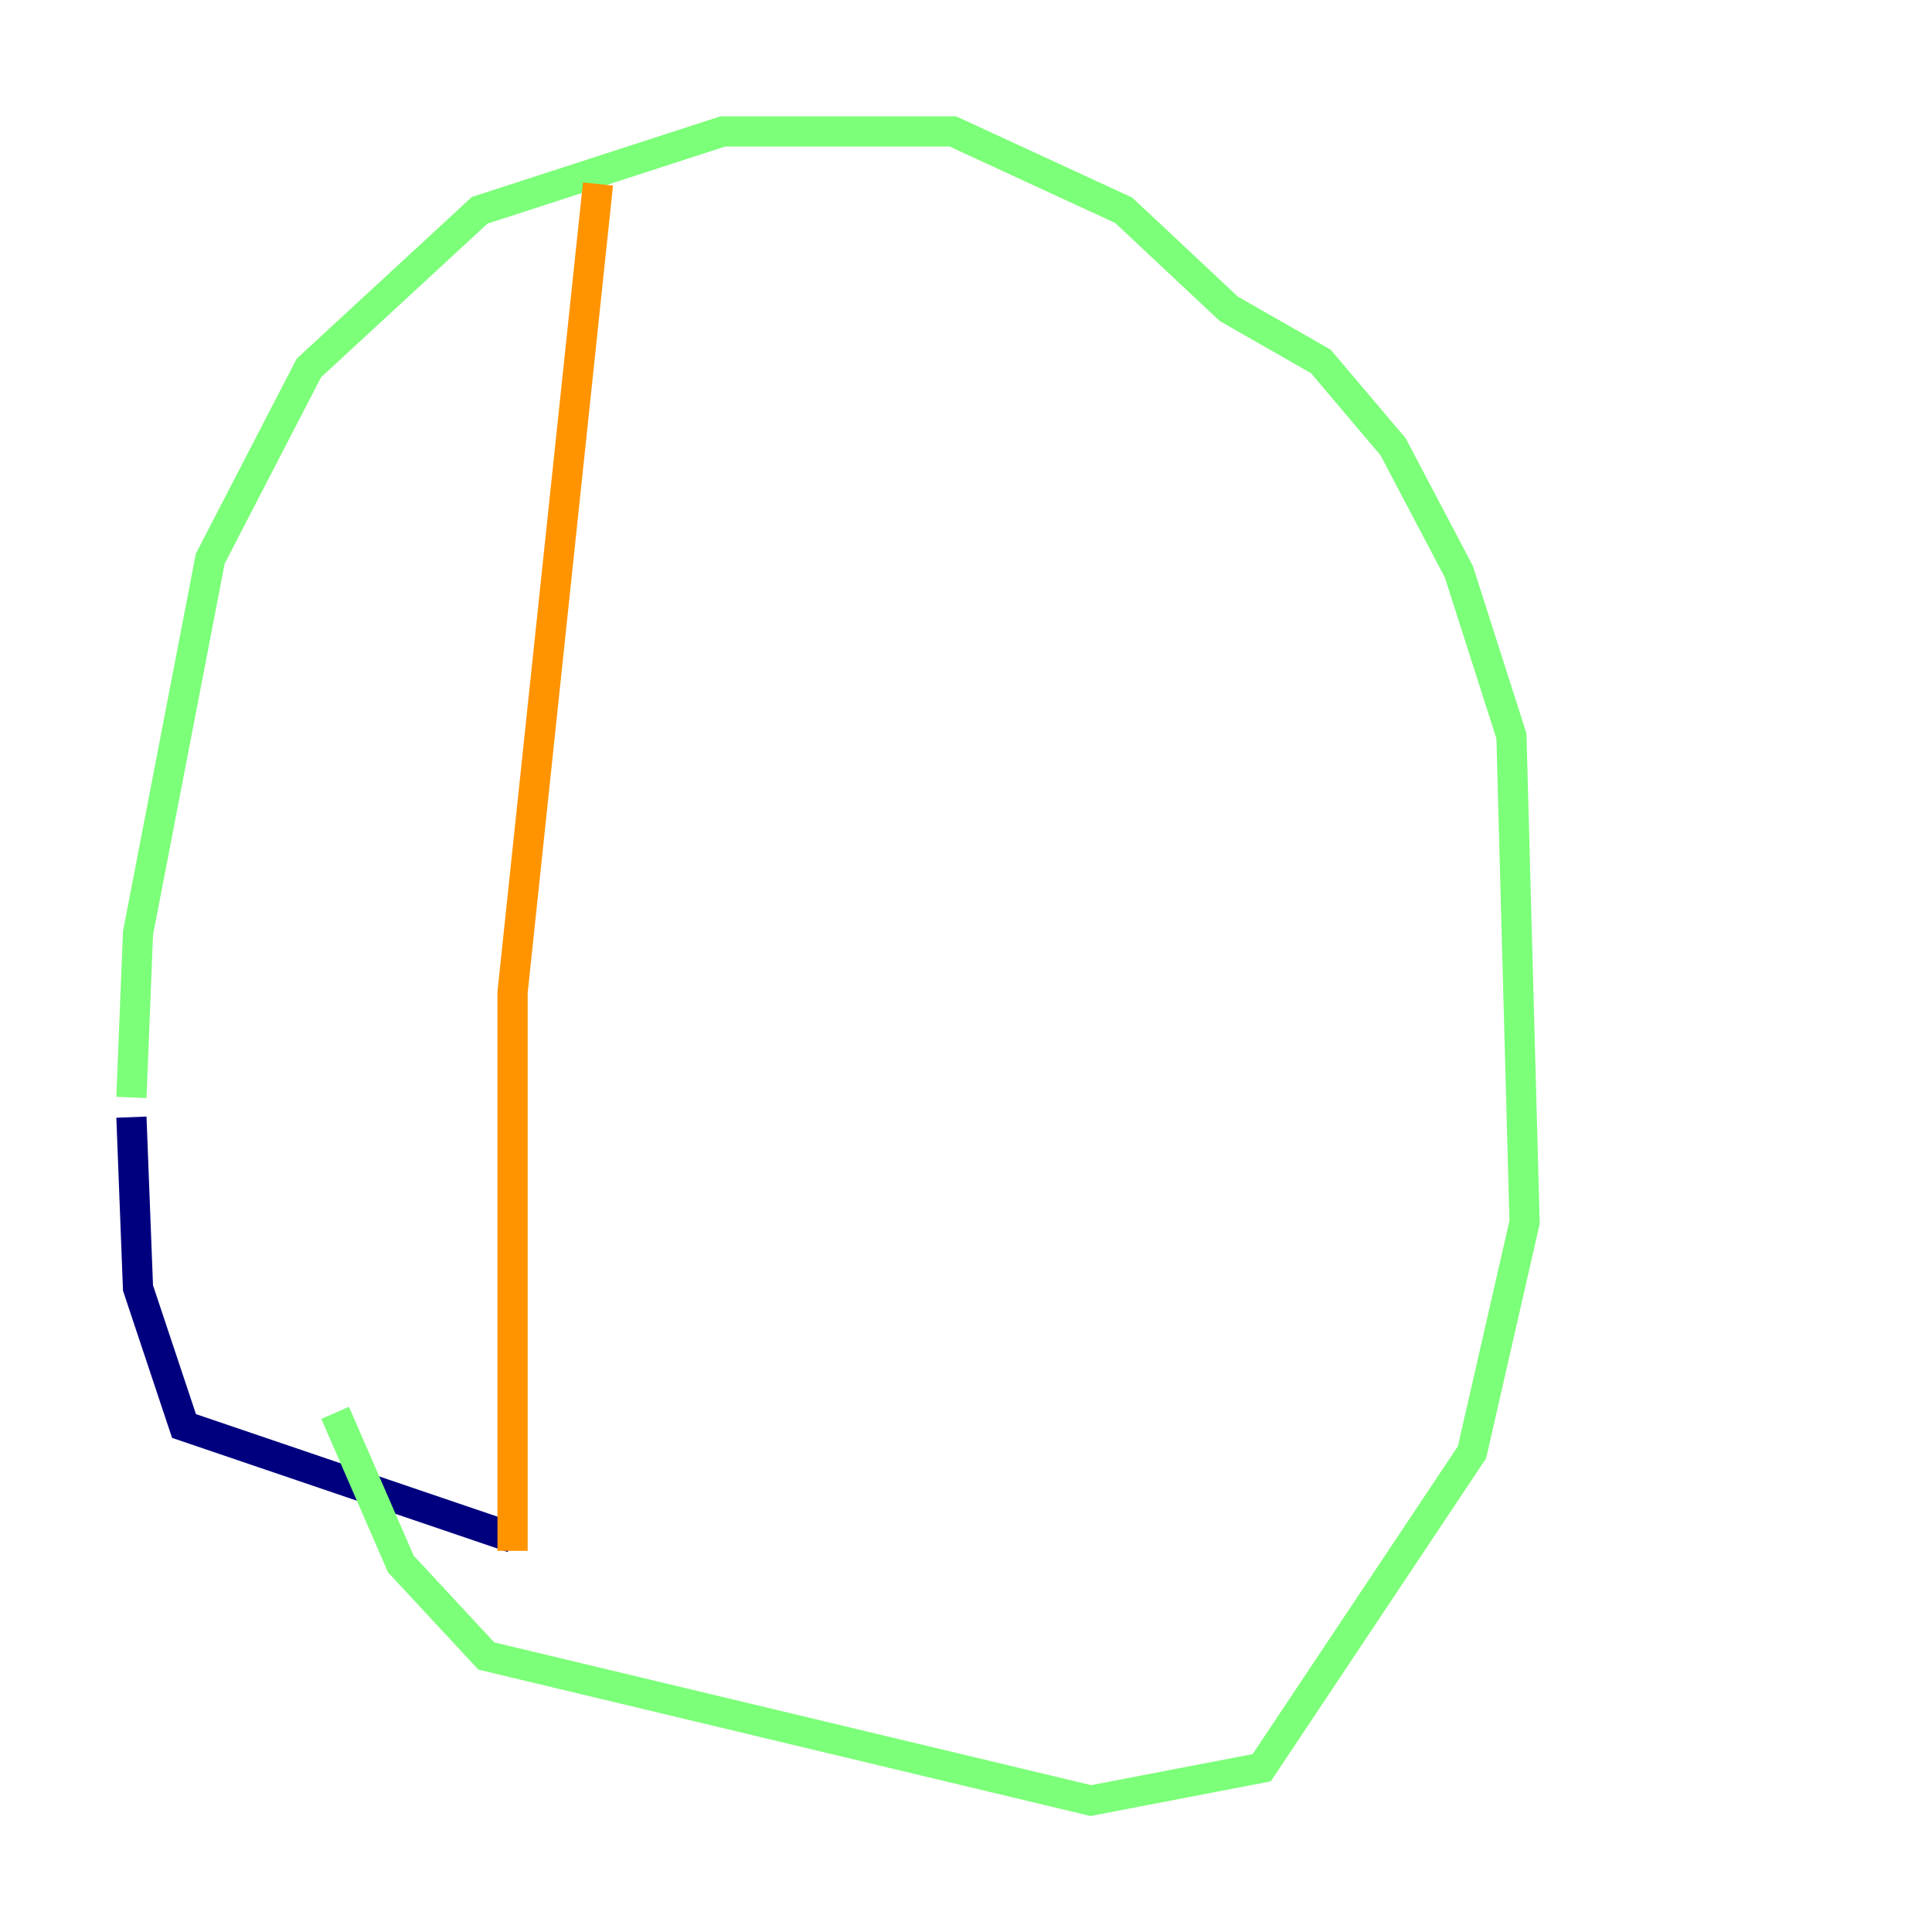 <?xml version="1.0" encoding="utf-8" ?>
<svg baseProfile="tiny" height="128" version="1.2" viewBox="0,0,128,128" width="128" xmlns="http://www.w3.org/2000/svg" xmlns:ev="http://www.w3.org/2001/xml-events" xmlns:xlink="http://www.w3.org/1999/xlink"><defs /><polyline fill="none" points="33.959,101.878 12.191,94.476 9.143,85.333 8.707,74.014" stroke="#00007f" stroke-width="2" /><polyline fill="none" points="20.027,56.599 20.027,56.599" stroke="#0080ff" stroke-width="2" /><polyline fill="none" points="8.707,72.707 9.143,61.823 13.932,37.007 20.463,24.381 31.782,13.932 47.891,8.707 63.129,8.707 74.449,13.932 81.415,20.463 87.51,23.946 92.299,29.605 96.653,37.878 100.136,48.762 101.007,80.98 97.524,96.218 83.592,117.116 72.272,119.293 32.218,109.714 26.558,103.619 22.204,93.605" stroke="#7cff79" stroke-width="2" /><polyline fill="none" points="39.619,12.191 33.959,65.742 33.959,102.748" stroke="#ff9400" stroke-width="2" /><polyline fill="none" points="76.191,17.85 76.191,17.85" stroke="#7f0000" stroke-width="2" /></svg>